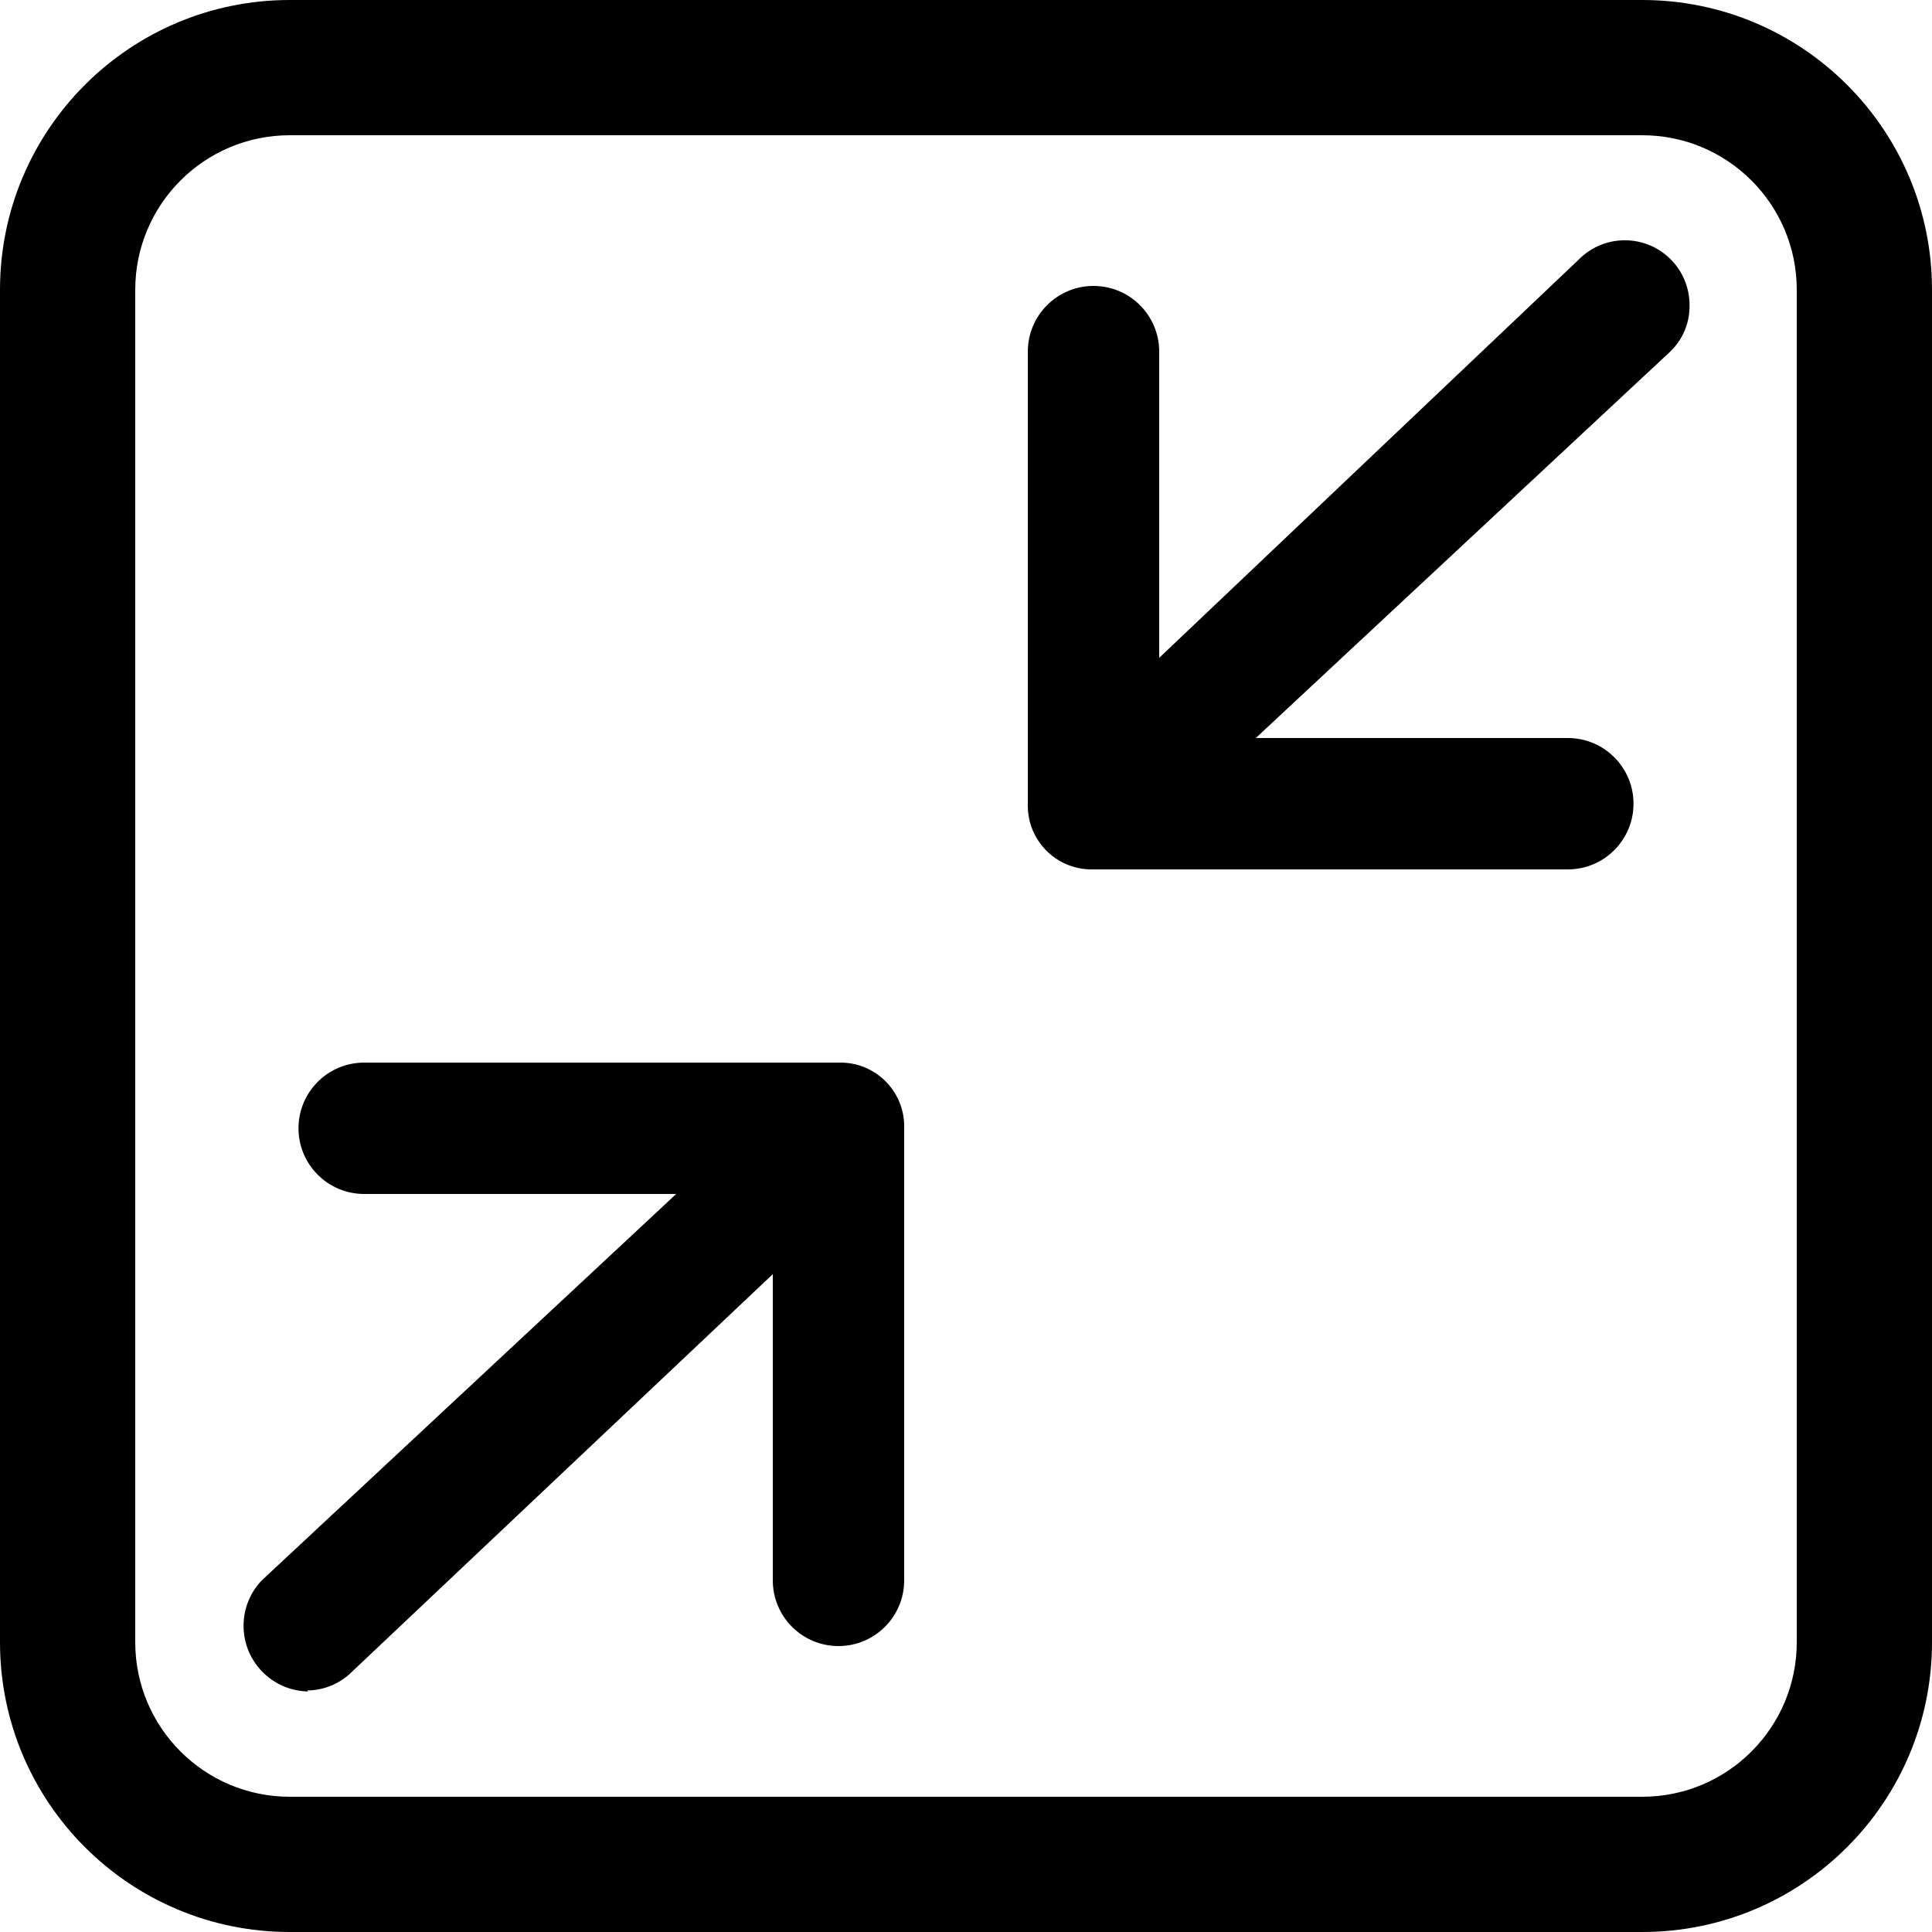 <svg version="1.1" xmlns="http://www.w3.org/2000/svg" width="1024" height="1024" viewBox="0 0 1024 1024">
<path d="M870.4 71.68c45.243 0 81.92 36.677 81.92 81.92v0 716.8c0 45.243-36.677 81.92-81.92 81.92v0h-716.8c-45.243 0-81.92-36.677-81.92-81.92v0-716.8c0-45.243 36.677-81.92 81.92-81.92v0h716.8zM870.4 0h-716.8c-84.831 0-153.6 68.769-153.6 153.6v0 716.8c0 84.831 68.769 153.6 153.6 153.6v0h716.8c84.831 0 153.6-68.769 153.6-153.6v0-716.8c0-84.831-68.769-153.6-153.6-153.6v0z"></path>,<path d="M579.072 460.8h251.904c19.228 0 34.816-15.588 34.816-34.816s-15.588-34.816-34.816-34.816h-165.376l219.648-204.8c6.316-6.067 10.24-14.583 10.24-24.015 0-0.017 0-0.034 0-0.052v0.003c0.004-0.193 0.006-0.421 0.006-0.649 0-18.946-15.358-34.304-34.304-34.304-9.636 0-18.344 3.973-24.575 10.37l-0.007 0.007-222.208 210.944v-162.304c0-19.228-15.588-34.816-34.816-34.816s-34.816 15.588-34.816 34.816v239.616c-0.010 0.306-0.016 0.667-0.016 1.028 0 18.663 15.129 33.792 33.792 33.792 0.186 0 0.371-0.001 0.556-0.004h-0.028z"></path>,<path d="M162.816 896c9.428-0.109 17.926-4.006 24.060-10.236l0.004-0.004 222.72-210.432v162.304c0 19.228 15.588 34.816 34.816 34.816s34.816-15.588 34.816-34.816v0-239.616c0.010-0.306 0.016-0.667 0.016-1.028 0-18.663-15.129-33.792-33.792-33.792-0.186 0-0.371 0.001-0.556 0.004h-251.876c-19.228 0-34.816 15.588-34.816 34.816s15.588 34.816 34.816 34.816h165.376l-219.648 204.8c-5.979 6.241-9.66 14.725-9.66 24.069 0 19.024 15.259 34.485 34.205 34.811h0.031z"></path>
</svg>
